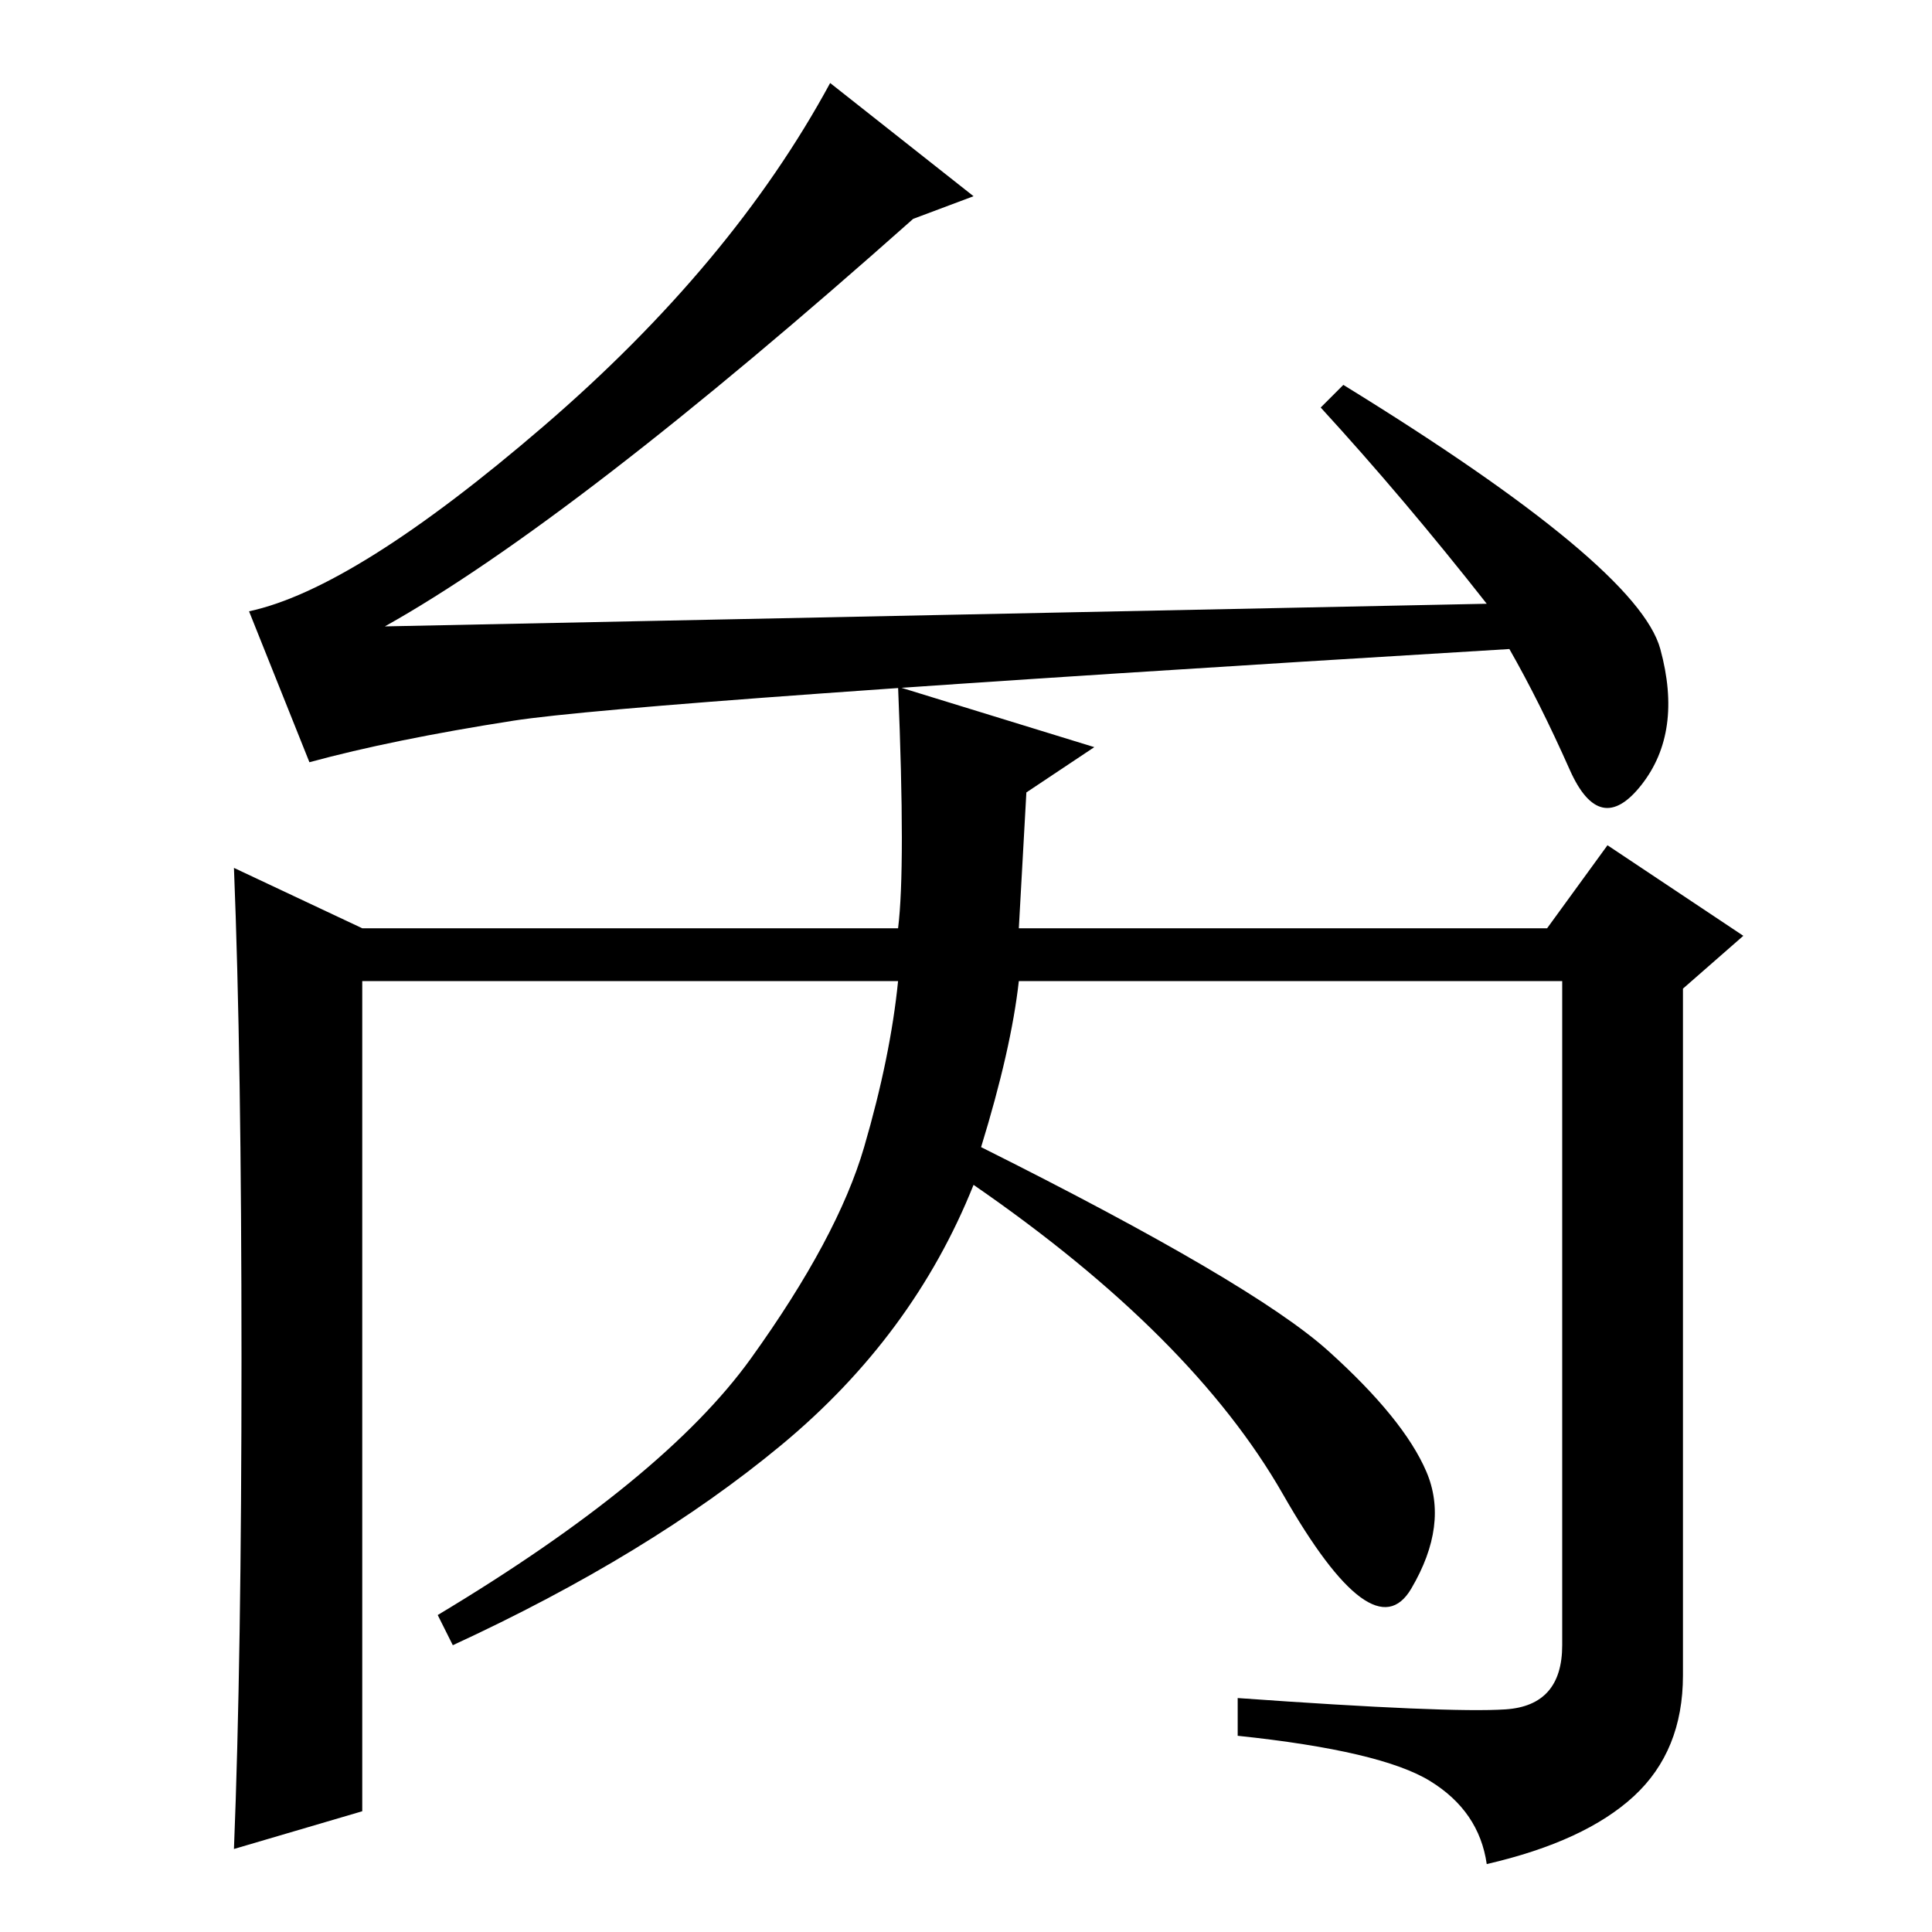 <?xml version="1.0" standalone="no"?>
<!DOCTYPE svg PUBLIC "-//W3C//DTD SVG 1.1//EN" "http://www.w3.org/Graphics/SVG/1.1/DTD/svg11.dtd" >
<svg xmlns="http://www.w3.org/2000/svg" xmlns:xlink="http://www.w3.org/1999/xlink" version="1.1" viewBox="0 -36 256 256">
  <g transform="matrix(1 0 0 -1 0 220)">
   <path fill="currentColor"
d="M51 173l146 3q-11 14 -22 26l3 3q39 -24 42 -35t-2.5 -18t-9.5 2t-8 16q-116 -7 -132 -9.5t-27 -5.5l-8 20q14 3 39 24.5t38 45.5l19 -15l-8 -3q-45 -40 -70 -54zM130 104q36 -18 46 -27t13 -16t-2 -15.5t-17 12.5t-41 41q-8 -20 -25.5 -34.5t-43.5 -26.5l-2 4
q30 18 41.5 34t15 28t4.5 22h-71v-110l-17 -5q1 25 1 65t-1 65l17 -8h71q1 8 0 32l26 -8l-9 -6l-1 -18h70l8 11l18 -12l-8 -7v-91q0 -10 -6.5 -16t-19.5 -9q-1 7 -7.5 11t-25.5 6v5q28 -2 35.5 -1.5t7.5 8.5v88h-72q-1 -9 -5 -22z" />
  </g>

</svg>
